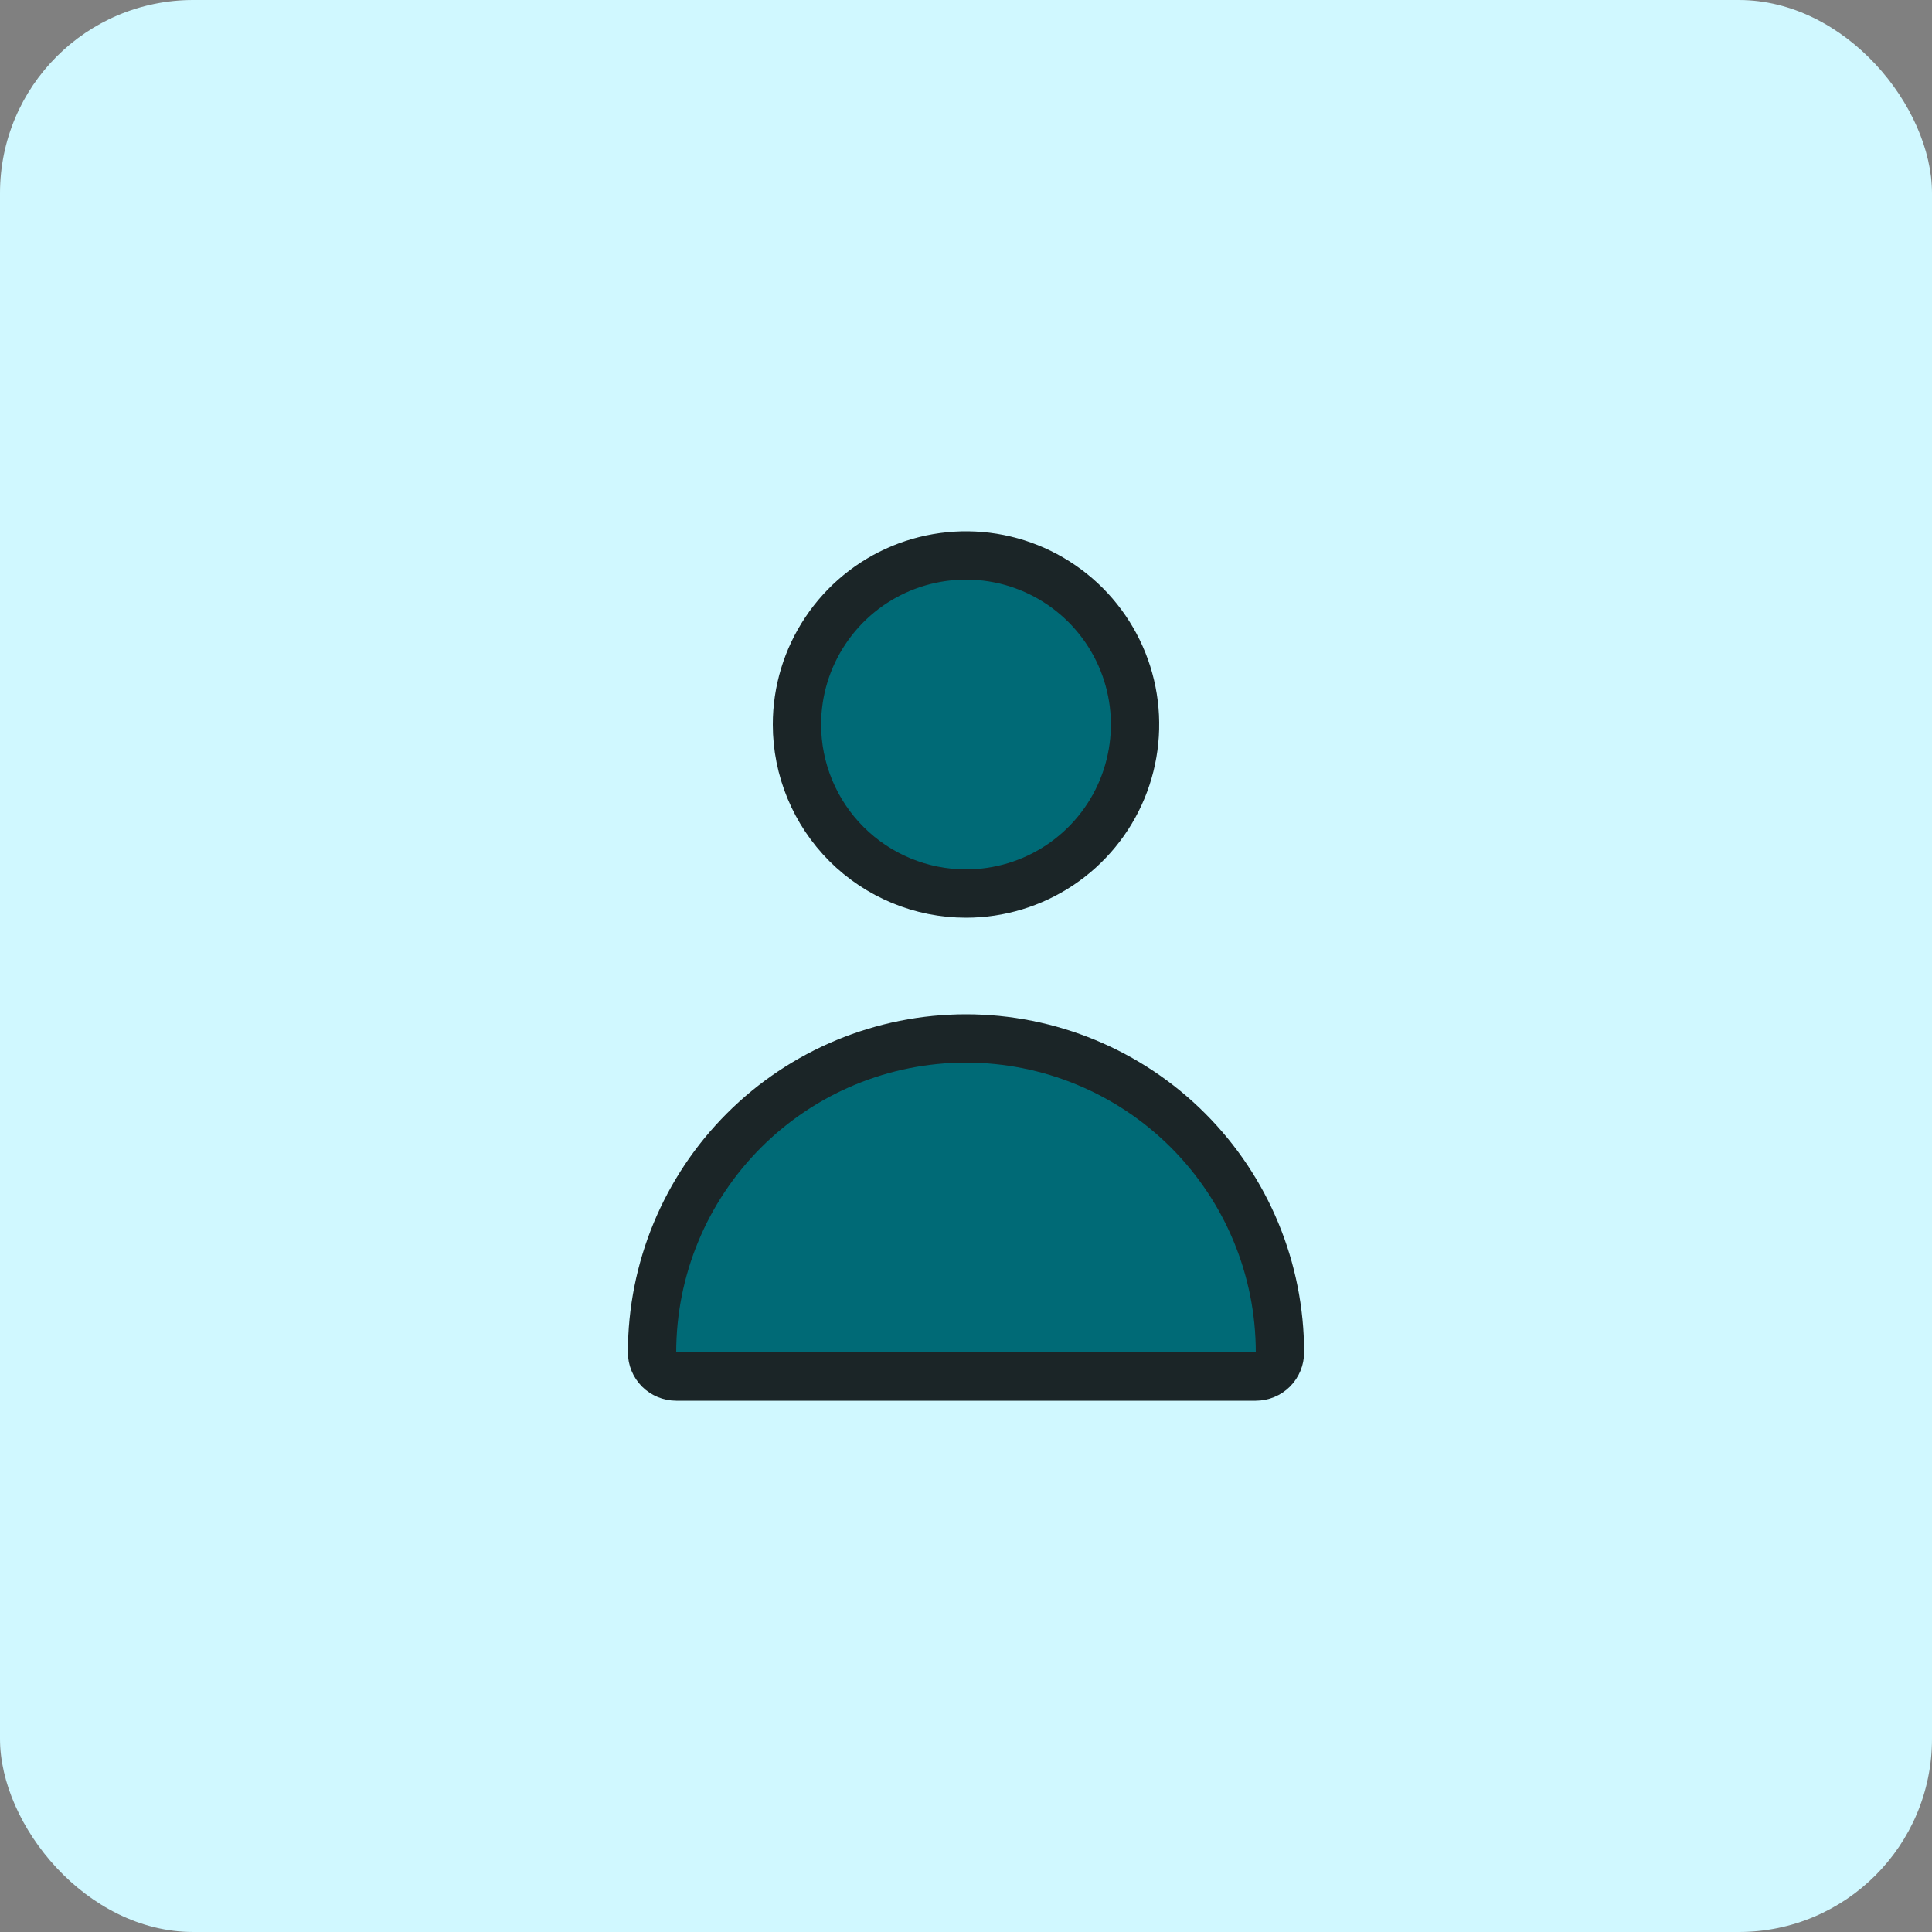 <svg width="40" height="40" viewBox="0 0 40 40" fill="none" xmlns="http://www.w3.org/2000/svg">
<rect x="0" y="0" width="40" height="40" fill="#808080" stroke="none"/>
<rect width="40" height="40" rx="4" fill="#D0F8FF"/>
<path d="M21.945 17.91C21.369 18.295 20.692 18.5 20 18.5C19.072 18.5 18.181 18.131 17.525 17.475C16.869 16.819 16.5 15.928 16.5 15C16.5 14.308 16.705 13.631 17.09 13.056C17.474 12.48 18.021 12.031 18.661 11.766C19.3 11.502 20.004 11.432 20.683 11.567C21.362 11.702 21.985 12.036 22.475 12.525C22.964 13.015 23.298 13.638 23.433 14.317C23.568 14.996 23.498 15.7 23.234 16.339C22.969 16.979 22.52 17.526 21.945 17.91ZM26.354 28.354C26.26 28.447 26.133 28.5 26 28.5H14C13.867 28.5 13.74 28.447 13.646 28.354C13.553 28.26 13.5 28.133 13.5 28C13.5 26.276 14.185 24.623 15.404 23.404C16.623 22.185 18.276 21.5 20 21.5C21.724 21.5 23.377 22.185 24.596 23.404C25.815 24.623 26.5 26.276 26.5 28C26.5 28.133 26.447 28.26 26.354 28.354Z" fill="#006A76"/>
<path d="M21.945 17.91C21.369 18.295 20.692 18.5 20 18.5C19.072 18.5 18.181 18.131 17.525 17.475C16.869 16.819 16.5 15.928 16.5 15C16.5 14.308 16.705 13.631 17.09 13.056C17.474 12.48 18.021 12.031 18.661 11.766C19.3 11.502 20.004 11.432 20.683 11.567C21.362 11.702 21.985 12.036 22.475 12.525C22.964 13.015 23.298 13.638 23.433 14.317C23.568 14.996 23.498 15.7 23.234 16.339C22.969 16.979 22.52 17.526 21.945 17.91ZM26.354 28.354C26.26 28.447 26.133 28.5 26 28.5H14C13.867 28.5 13.74 28.447 13.646 28.354C13.553 28.26 13.5 28.133 13.5 28C13.5 26.276 14.185 24.623 15.404 23.404C16.623 22.185 18.276 21.5 20 21.5C21.724 21.5 23.377 22.185 24.596 23.404C25.815 24.623 26.5 26.276 26.5 28C26.5 28.133 26.447 28.26 26.354 28.354Z" stroke="#191C1D"/>
<path d="M21.945 17.91C21.369 18.295 20.692 18.5 20 18.5C19.072 18.5 18.181 18.131 17.525 17.475C16.869 16.819 16.5 15.928 16.5 15C16.5 14.308 16.705 13.631 17.09 13.056C17.474 12.48 18.021 12.031 18.661 11.766C19.3 11.502 20.004 11.432 20.683 11.567C21.362 11.702 21.985 12.036 22.475 12.525C22.964 13.015 23.298 13.638 23.433 14.317C23.568 14.996 23.498 15.7 23.234 16.339C22.969 16.979 22.52 17.526 21.945 17.91ZM26.354 28.354C26.26 28.447 26.133 28.5 26 28.5H14C13.867 28.5 13.74 28.447 13.646 28.354C13.553 28.26 13.5 28.133 13.5 28C13.5 26.276 14.185 24.623 15.404 23.404C16.623 22.185 18.276 21.5 20 21.5C21.724 21.5 23.377 22.185 24.596 23.404C25.815 24.623 26.5 26.276 26.5 28C26.5 28.133 26.447 28.26 26.354 28.354Z" stroke="#4FD8EC" stroke-opacity="0.05"/>
</svg>
